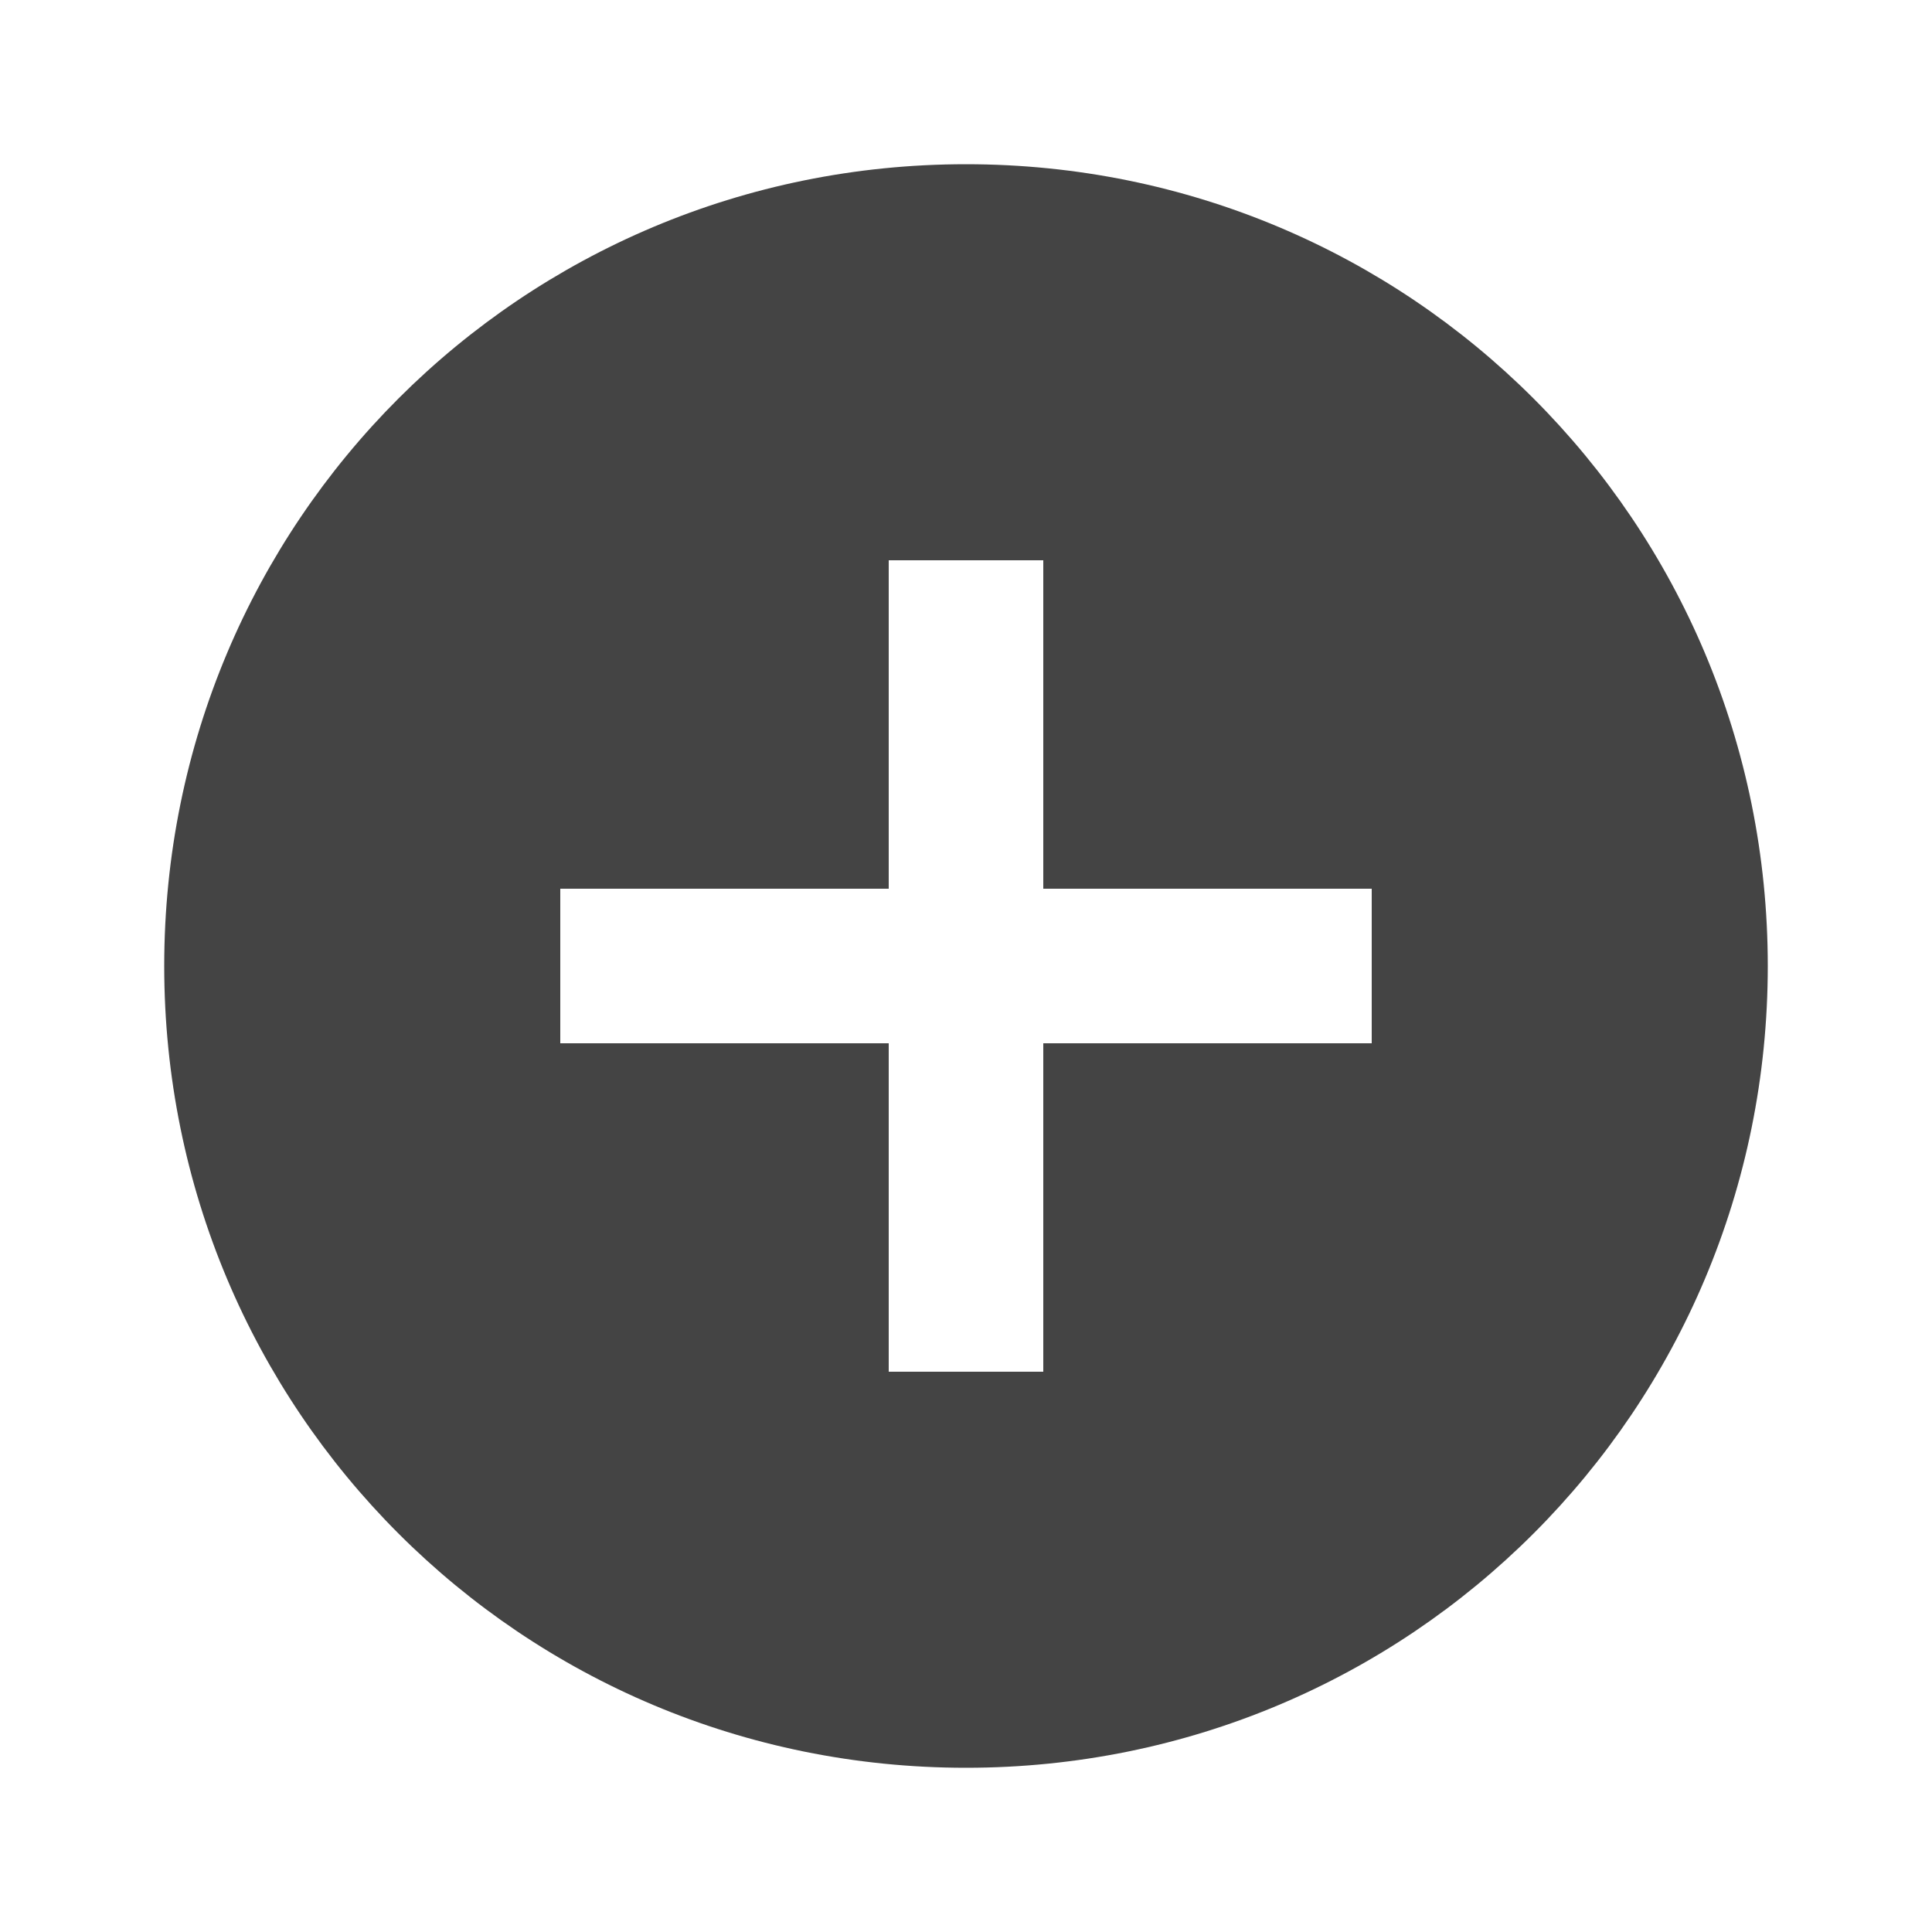 <?xml version="1.0"?><svg xmlns="http://www.w3.org/2000/svg" width="40" height="40" viewBox="0 0 40 40"><path fill="#444" d="m28.4 21.6v-3.2h-6.8v-6.8h-3.2v6.8h-6.8v3.2h6.8v6.8h3.2v-6.8h6.8z m-8.4-18.2c9.2 0 16.6 7.4 16.6 16.6s-7.4 16.6-16.6 16.6-16.6-7.4-16.6-16.6 7.4-16.6 16.6-16.6z"></path></svg>